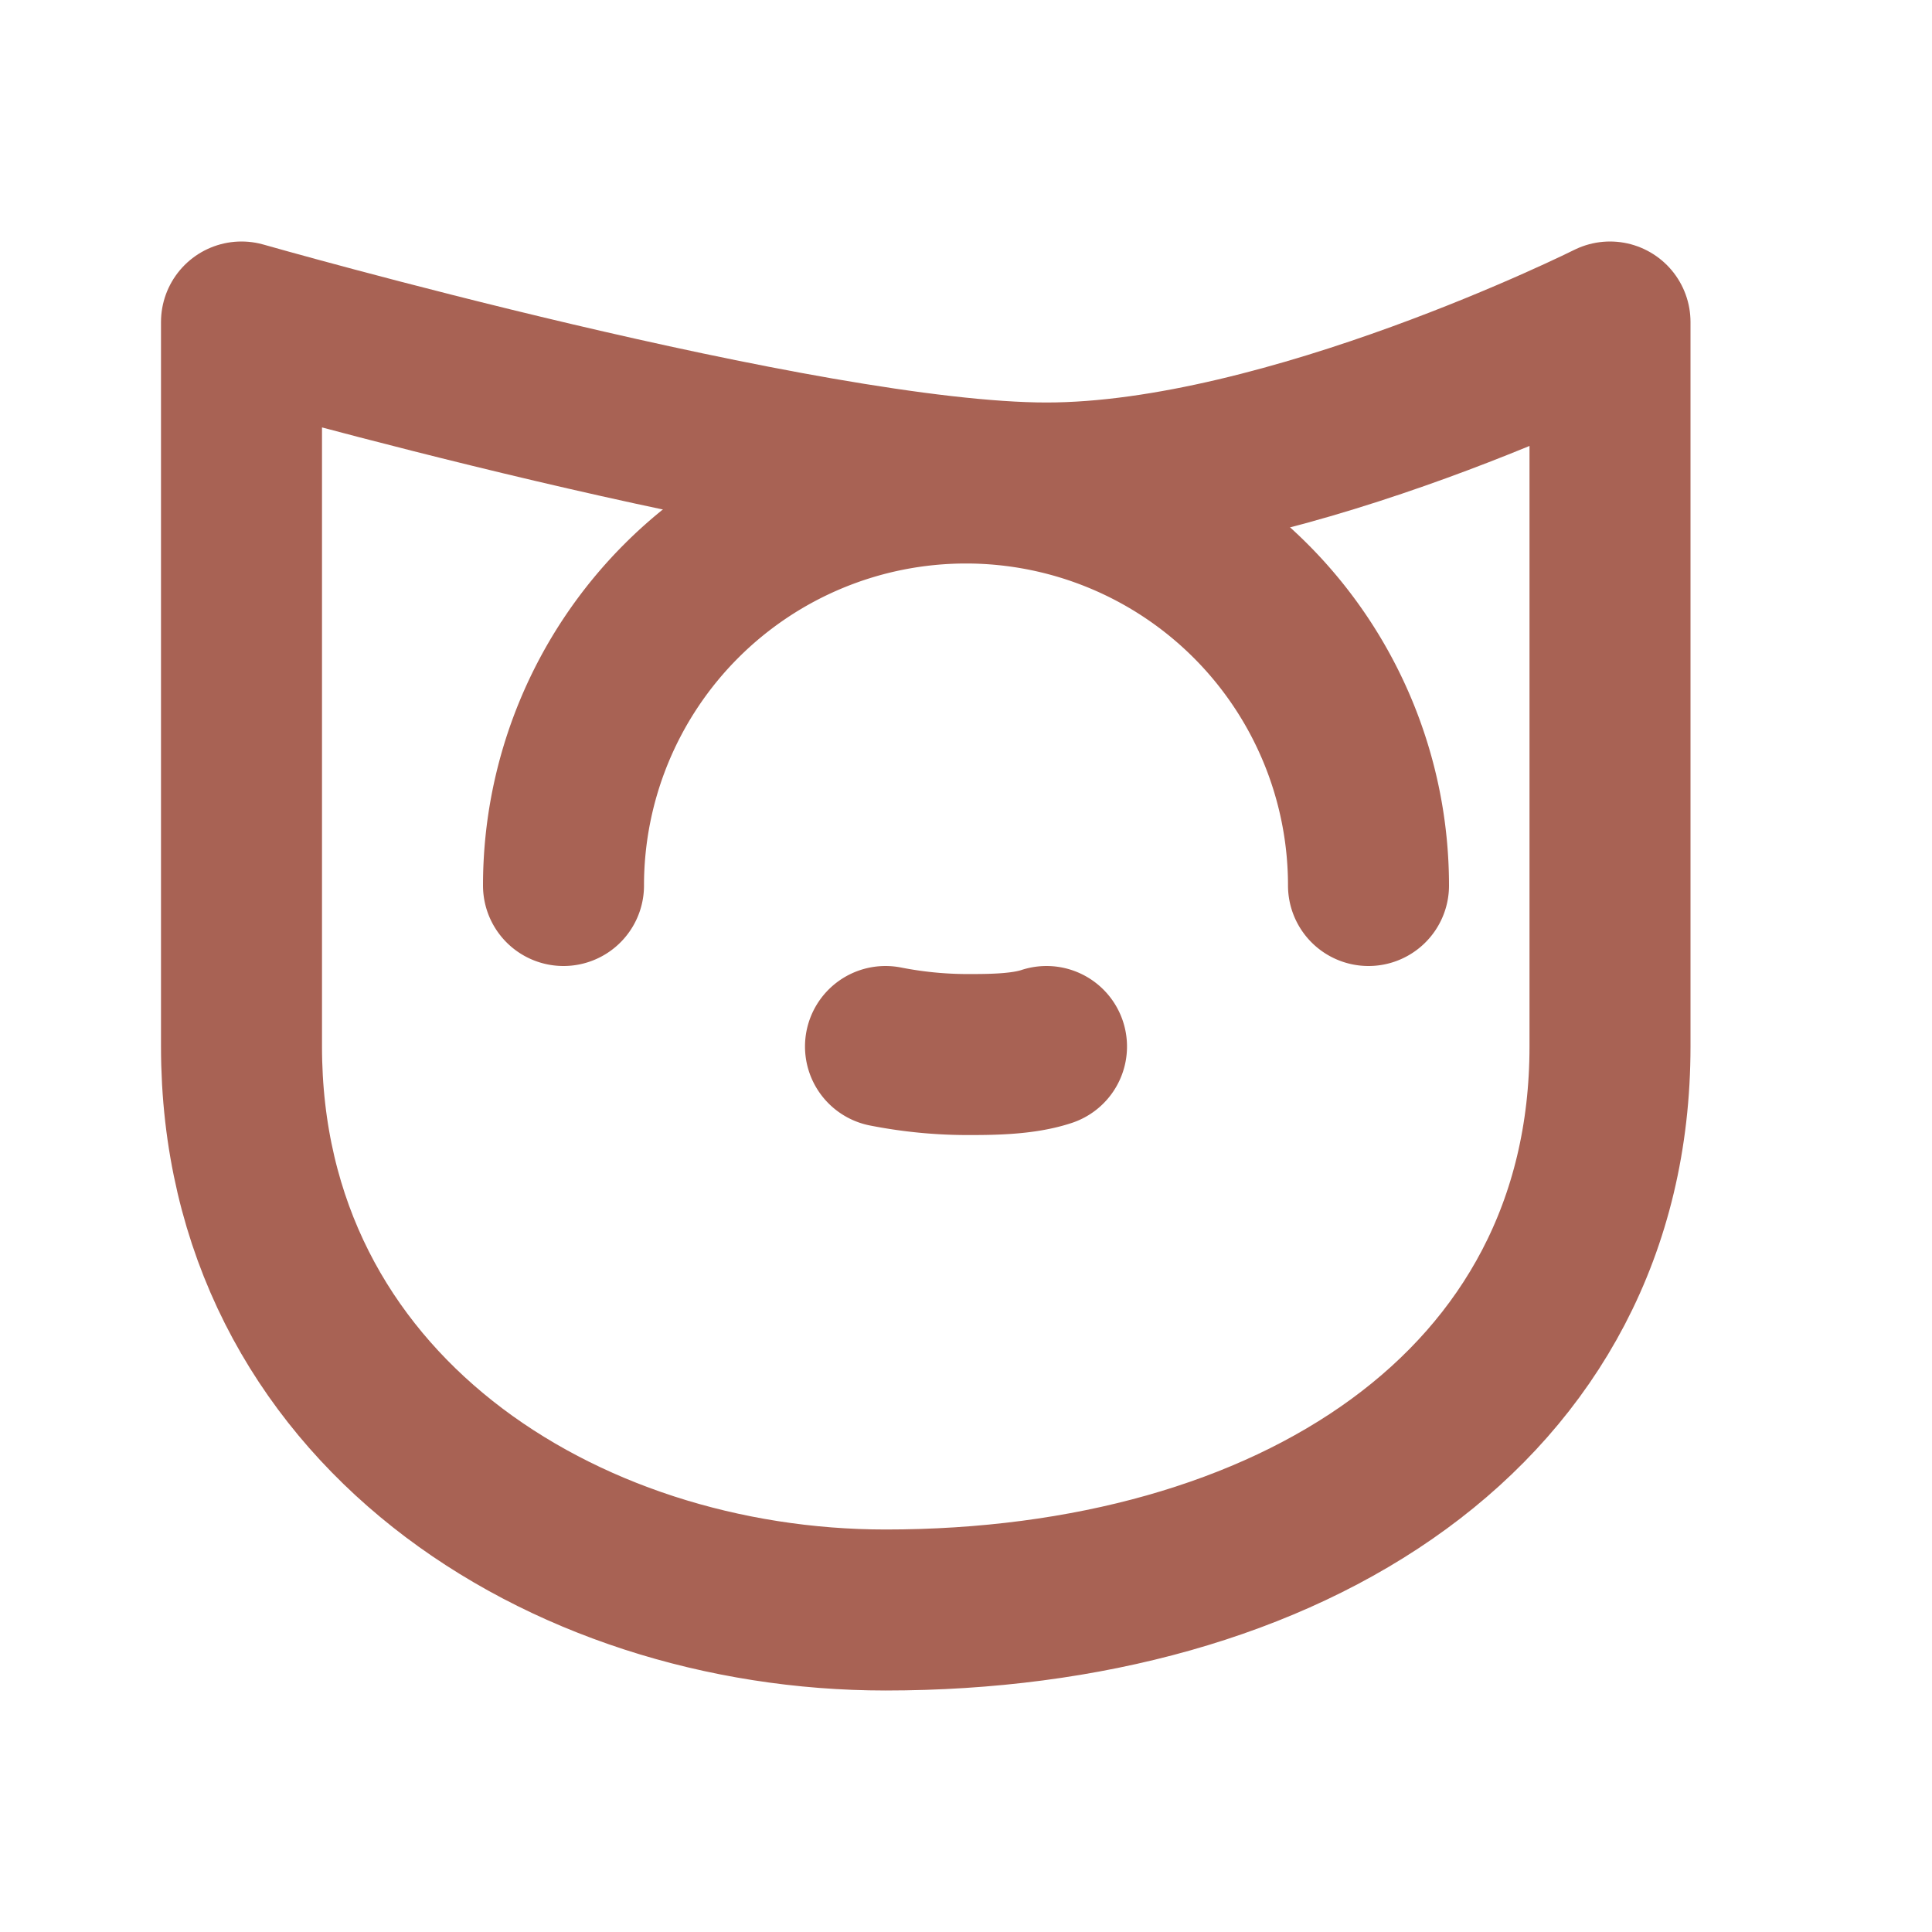 <svg xmlns="http://www.w3.org/2000/svg" width="24" height="24" viewBox="0 0 24 24" fill="none" stroke="#a86254" stroke-width="2" stroke-linecap="round" stroke-linejoin="round">
  <path d="M11 20C7 20 3 17.5 3 13V4c0 0 7 2 10 2s7-2 7-2v9c0 4.5-4 7-9 7" />
  <path d="M17 11a5 5 0 0 0-10 0" />
  <path d="M13 13c-.3.1-.7.1-1 .1 0 0 .1 0 0 0a5.3 5.3 0 0 1-1-.1" />
</svg>